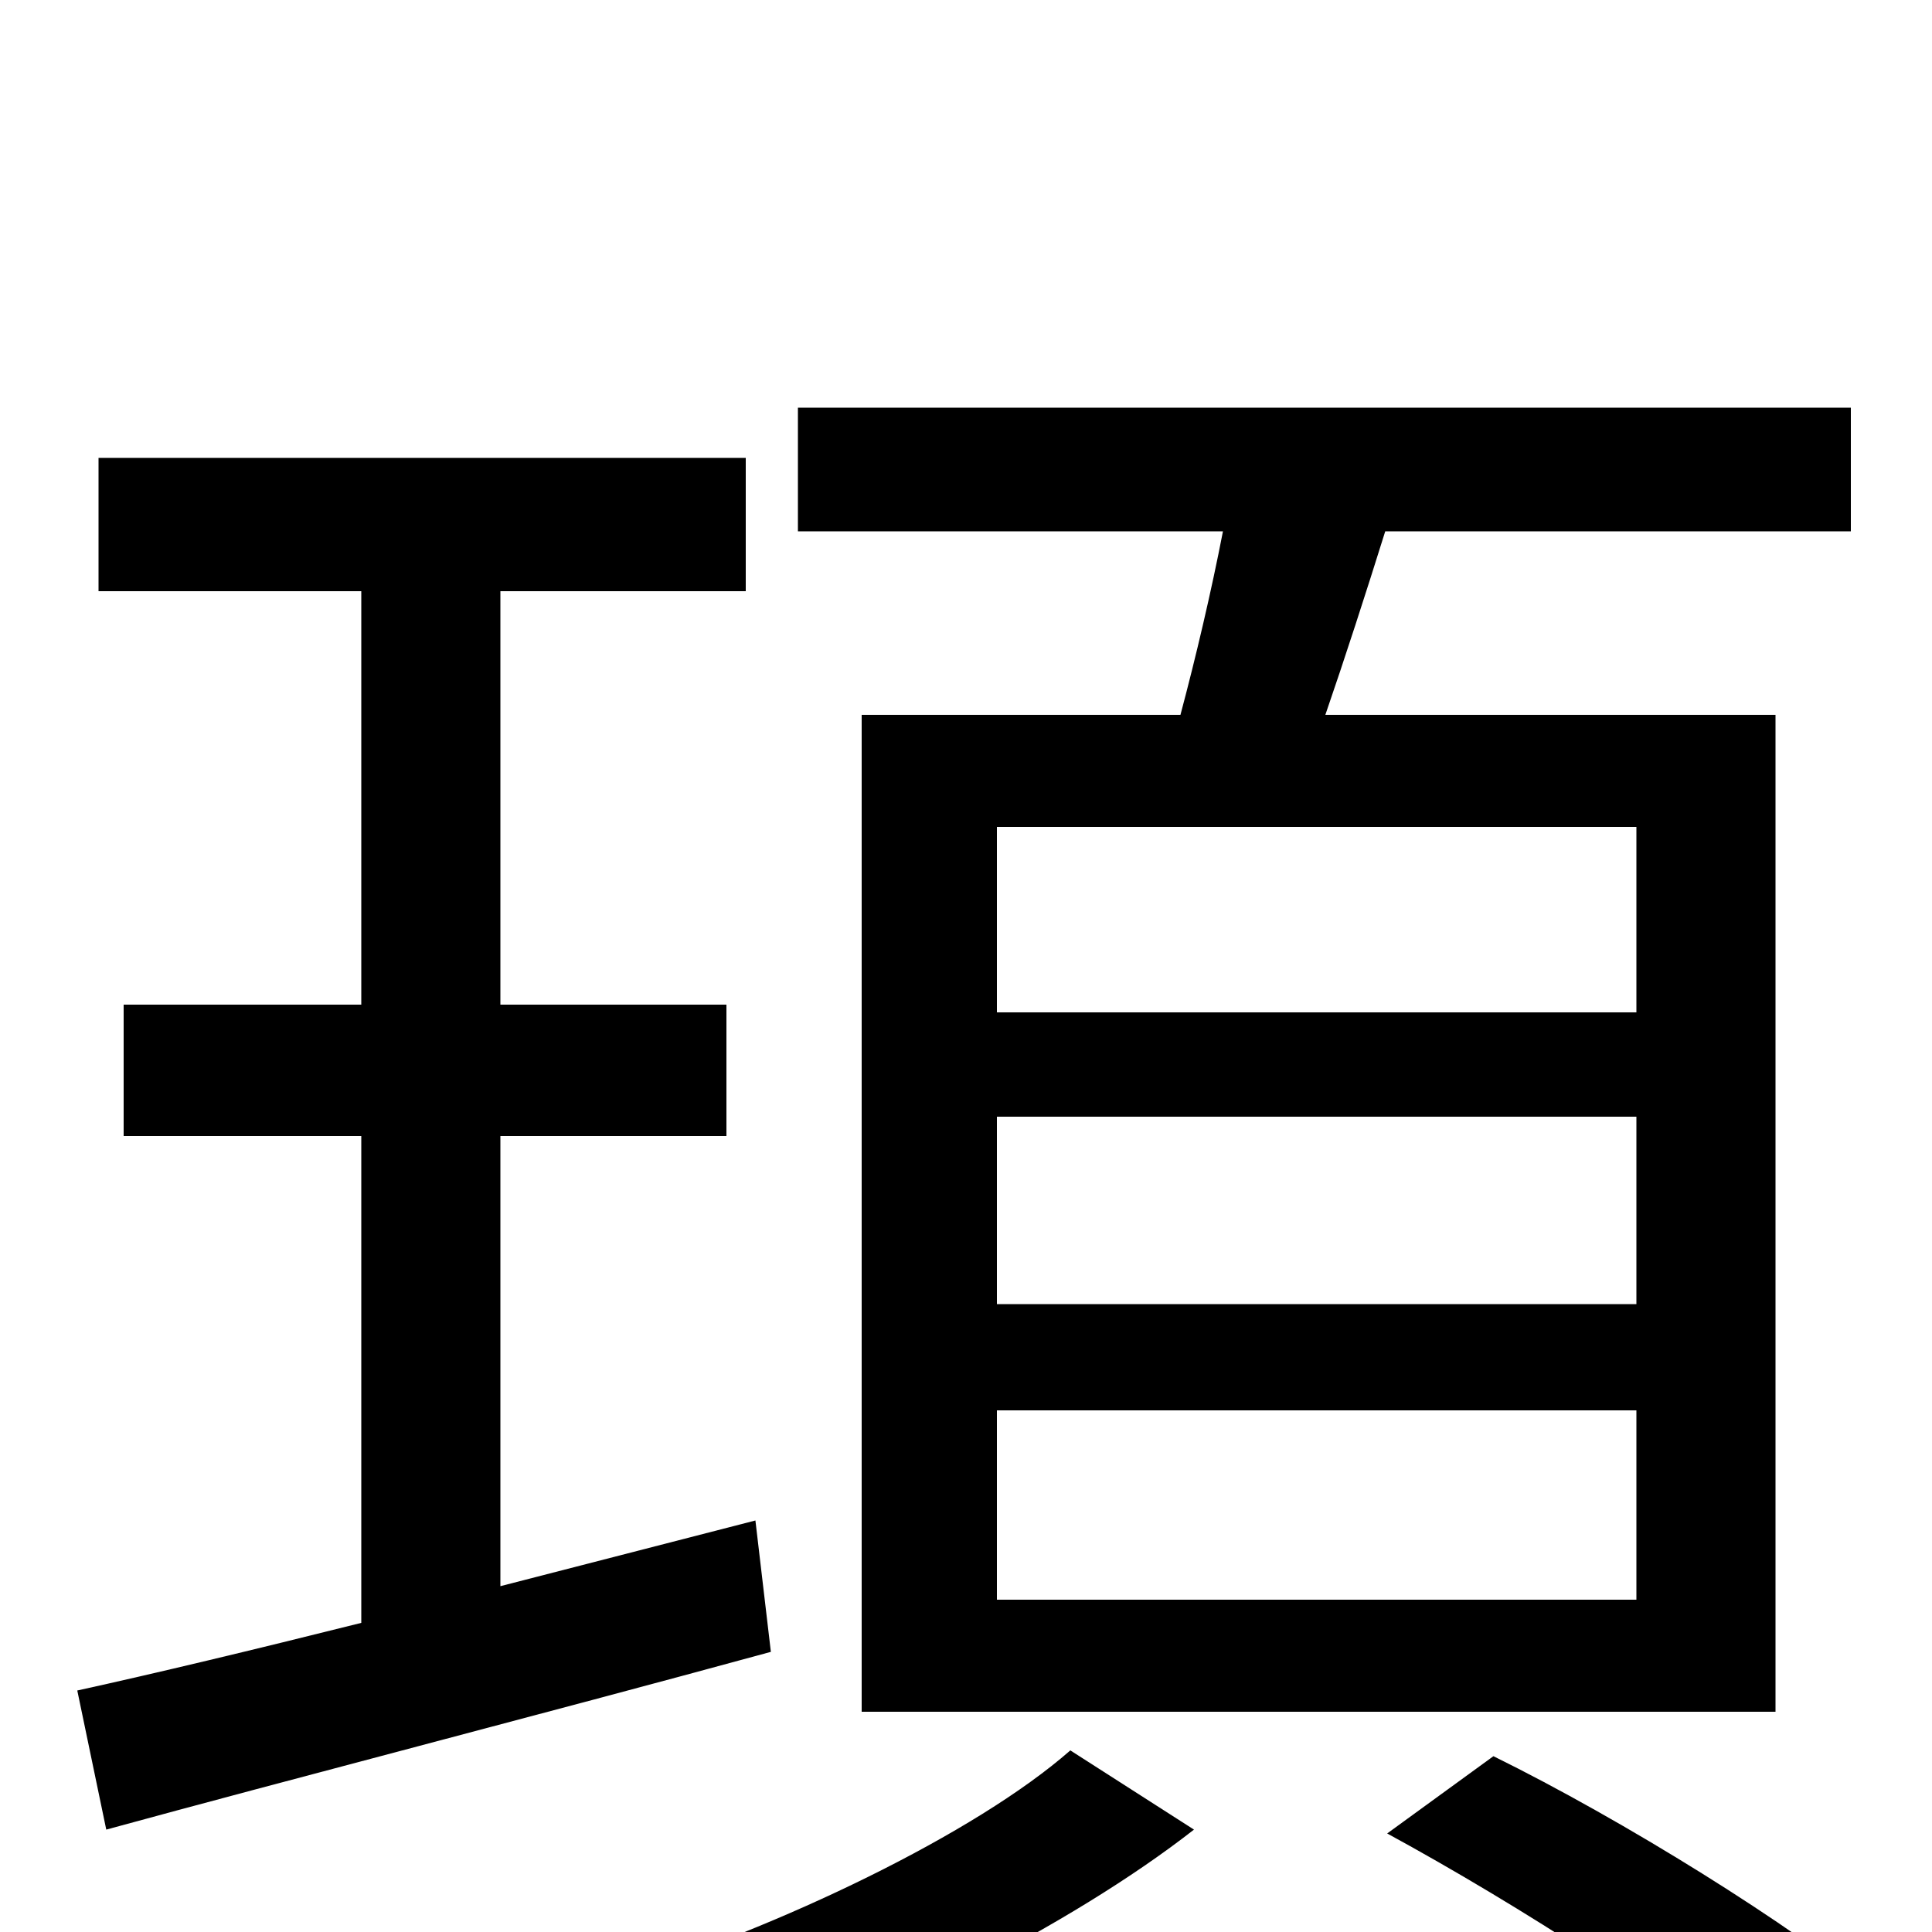 <svg xmlns="http://www.w3.org/2000/svg" viewBox="0 -1000 1000 1000">
	<path fill="#000000" d="M847 -476H516V-572H847ZM847 -325H516V-422H847ZM847 -172H516V-270H847ZM446 -630V-114H919V-630H686C696 -659 707 -693 717 -725H958V-789H413V-725H633C627 -694 619 -660 611 -630ZM391 -213L259 -179V-412H376V-480H259V-694H386V-763H51V-694H187V-480H64V-412H187V-160C131 -146 81 -134 40 -125L55 -53C150 -79 278 -112 399 -145ZM554 -94C505 -51 403 -2 318 24C332 39 355 62 365 77C452 48 554 -3 618 -53ZM718 -51C786 -14 872 41 914 79L973 34C927 -4 840 -58 773 -91Z"/>
</svg>